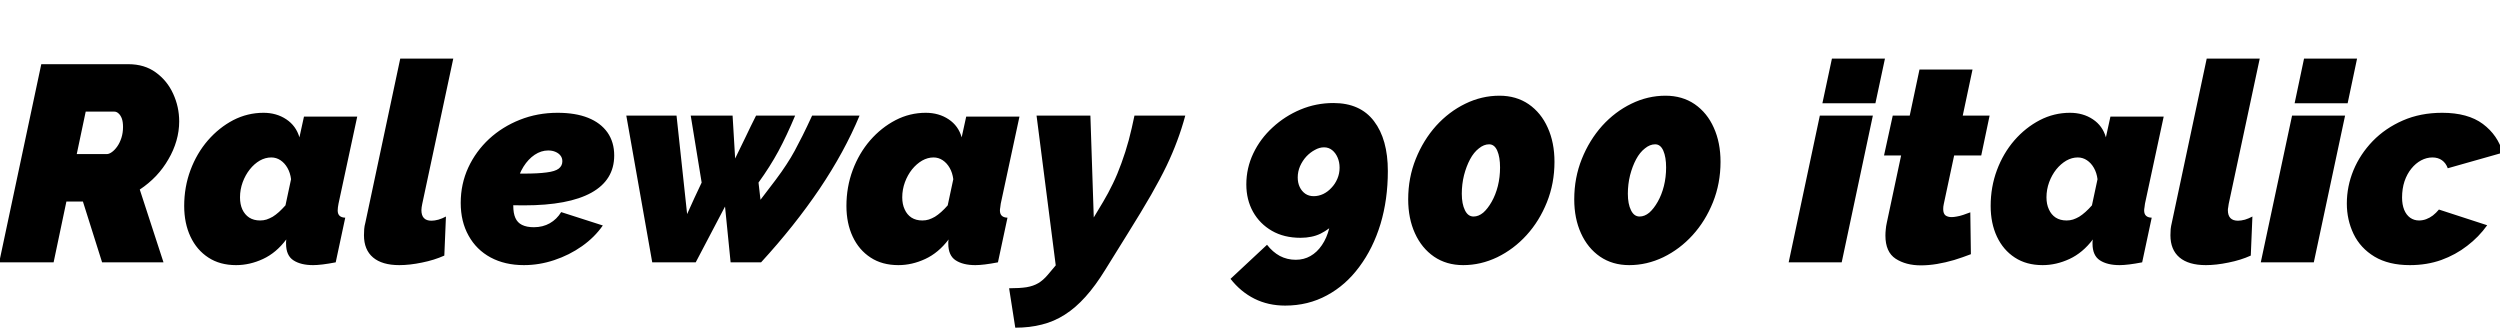 <svg xmlns="http://www.w3.org/2000/svg" xmlns:xlink="http://www.w3.org/1999/xlink" width="214.992" height="28.176"><path fill="black" d="M4.61 22.56L-0.07 22.56L3.55 5.52L11.04 5.52Q12.43 5.52 13.40 6.23Q14.38 6.94 14.89 8.06Q15.41 9.19 15.41 10.44L15.41 10.44Q15.41 11.28 15.17 12.11Q14.93 12.94 14.48 13.70Q14.04 14.47 13.42 15.13Q12.79 15.79 12.02 16.30L12.02 16.30L14.06 22.56L8.78 22.56L7.13 17.33L5.71 17.33L4.61 22.56ZM6.60 13.25L9.19 13.25Q9.38 13.25 9.62 13.08Q9.86 12.91 10.08 12.60Q10.30 12.29 10.44 11.86Q10.58 11.42 10.58 10.92L10.58 10.92Q10.58 10.49 10.48 10.20Q10.37 9.91 10.20 9.76Q10.03 9.60 9.84 9.60L9.84 9.60L7.37 9.60L6.60 13.25ZM20.30 22.80L20.30 22.80Q18.91 22.80 17.92 22.15Q16.92 21.50 16.38 20.35Q15.84 19.20 15.84 17.71L15.84 17.71Q15.84 16.08 16.38 14.63Q16.92 13.18 17.88 12.07Q18.84 10.97 20.06 10.33Q21.29 9.70 22.66 9.70L22.66 9.70Q23.78 9.70 24.62 10.26Q25.46 10.82 25.75 11.81L25.75 11.81L26.14 10.03L30.72 10.03L29.11 17.52Q29.09 17.69 29.06 17.83Q29.04 17.98 29.04 18.10L29.04 18.10Q29.04 18.70 29.69 18.72L29.69 18.72L28.87 22.56Q28.25 22.68 27.76 22.74Q27.26 22.80 26.93 22.80L26.93 22.80Q25.87 22.80 25.24 22.39Q24.60 21.98 24.60 20.95L24.60 20.95Q24.60 20.88 24.60 20.82Q24.60 20.76 24.61 20.70Q24.62 20.64 24.62 20.59L24.62 20.59Q23.76 21.74 22.62 22.27Q21.48 22.80 20.30 22.80ZM22.37 18.96L22.37 18.96Q22.66 18.96 22.92 18.88Q23.18 18.79 23.45 18.64Q23.71 18.48 23.99 18.23Q24.26 17.98 24.55 17.66L24.55 17.66L25.03 15.41Q24.96 14.86 24.72 14.44Q24.48 14.02 24.12 13.78Q23.76 13.54 23.33 13.54L23.33 13.54Q22.82 13.54 22.34 13.81Q21.86 14.09 21.48 14.57Q21.10 15.05 20.87 15.67Q20.64 16.30 20.64 16.97L20.64 16.97Q20.64 17.57 20.84 18.01Q21.05 18.46 21.43 18.71Q21.82 18.96 22.37 18.96ZM34.34 22.80L34.34 22.80Q32.86 22.80 32.08 22.14Q31.30 21.48 31.30 20.23L31.30 20.23Q31.30 19.97 31.32 19.70Q31.34 19.44 31.42 19.15L31.42 19.15L34.42 5.04L38.98 5.04L36.31 17.54Q36.29 17.69 36.26 17.82Q36.24 17.95 36.24 18.07L36.24 18.07Q36.24 18.98 37.10 18.98L37.10 18.98Q37.37 18.98 37.70 18.89Q38.04 18.79 38.35 18.62L38.35 18.62L38.21 21.98Q37.34 22.37 36.29 22.58Q35.23 22.80 34.34 22.80ZM45.05 22.80L45.05 22.80Q43.42 22.80 42.19 22.14Q40.97 21.48 40.30 20.27Q39.62 19.06 39.62 17.45L39.62 17.45Q39.62 15.82 40.27 14.41Q40.92 13.01 42.06 11.95Q43.20 10.90 44.71 10.30Q46.22 9.70 47.95 9.70L47.95 9.70Q49.49 9.70 50.57 10.13Q51.65 10.56 52.24 11.39Q52.82 12.22 52.82 13.37L52.82 13.37Q52.82 15.48 50.86 16.57Q48.89 17.66 45.07 17.66L45.07 17.66Q44.30 17.66 43.45 17.63Q42.60 17.59 41.76 17.50L41.76 17.50L42.34 14.78Q42.96 14.86 43.63 14.89Q44.30 14.93 45.05 14.93L45.05 14.93Q46.27 14.93 47.00 14.83Q47.74 14.74 48.05 14.50Q48.36 14.26 48.36 13.87L48.36 13.87Q48.36 13.58 48.20 13.38Q48.05 13.18 47.77 13.06Q47.50 12.94 47.14 12.94L47.14 12.94Q46.54 12.94 45.98 13.31Q45.43 13.68 45.02 14.33Q44.62 14.98 44.38 15.84Q44.14 16.70 44.14 17.69L44.14 17.69Q44.14 18.34 44.32 18.74Q44.50 19.15 44.89 19.34Q45.29 19.54 45.91 19.54L45.91 19.54Q46.68 19.54 47.28 19.20Q47.88 18.86 48.26 18.24L48.26 18.24L51.84 19.39Q51.14 20.40 50.05 21.17Q48.96 21.94 47.66 22.37Q46.37 22.80 45.05 22.80ZM56.09 22.56L53.86 9.94L58.18 9.94L59.09 18.41Q59.40 17.71 59.71 17.04Q60.02 16.37 60.34 15.70L60.34 15.70L59.40 9.94L63.00 9.94L63.22 13.63Q63.67 12.72 64.12 11.78Q64.56 10.85 65.02 9.94L65.02 9.94L68.38 9.94Q67.66 11.66 66.94 13.00Q66.22 14.33 65.23 15.70L65.23 15.70L65.40 17.18Q66.17 16.18 66.71 15.46Q67.25 14.74 67.63 14.15Q68.02 13.56 68.34 12.97Q68.66 12.38 69.02 11.66Q69.38 10.94 69.84 9.94L69.84 9.94L73.92 9.94Q72.62 13.06 70.48 16.24Q68.33 19.42 65.45 22.56L65.45 22.56L62.83 22.56L62.35 17.76Q61.73 18.96 61.09 20.16Q60.46 21.36 59.83 22.56L59.83 22.56L56.09 22.56ZM77.26 22.80L77.26 22.80Q75.86 22.80 74.87 22.15Q73.87 21.50 73.33 20.35Q72.79 19.20 72.79 17.71L72.79 17.71Q72.79 16.08 73.33 14.63Q73.87 13.18 74.83 12.07Q75.79 10.97 77.02 10.33Q78.24 9.70 79.61 9.70L79.61 9.70Q80.74 9.70 81.58 10.26Q82.42 10.82 82.70 11.81L82.70 11.81L83.09 10.03L87.67 10.03L86.06 17.52Q86.04 17.69 86.02 17.83Q85.99 17.98 85.99 18.10L85.99 18.10Q85.99 18.70 86.64 18.72L86.64 18.72L85.82 22.56Q85.20 22.68 84.71 22.74Q84.22 22.80 83.88 22.80L83.88 22.80Q82.82 22.80 82.19 22.39Q81.55 21.98 81.55 20.95L81.55 20.95Q81.55 20.88 81.55 20.82Q81.55 20.76 81.56 20.70Q81.58 20.64 81.58 20.59L81.58 20.59Q80.71 21.74 79.57 22.27Q78.43 22.80 77.26 22.80ZM79.32 18.96L79.32 18.96Q79.61 18.96 79.87 18.88Q80.14 18.79 80.40 18.64Q80.66 18.48 80.94 18.23Q81.22 17.98 81.50 17.66L81.50 17.66L81.98 15.41Q81.91 14.86 81.67 14.44Q81.43 14.02 81.07 13.78Q80.71 13.54 80.28 13.54L80.28 13.54Q79.78 13.54 79.30 13.81Q78.82 14.09 78.43 14.57Q78.05 15.05 77.82 15.67Q77.59 16.30 77.59 16.97L77.59 16.97Q77.59 17.57 77.80 18.01Q78.00 18.46 78.38 18.71Q78.77 18.96 79.32 18.96ZM87.31 28.18L86.78 24.79Q87.70 24.79 88.28 24.70Q88.87 24.60 89.29 24.35Q89.71 24.10 90.10 23.64L90.10 23.64L90.79 22.82L89.14 9.94L93.77 9.94L94.06 18.70L94.87 17.35Q95.30 16.63 95.70 15.80Q96.10 14.98 96.44 14.03Q96.79 13.08 97.07 12.05Q97.34 11.02 97.56 9.94L97.56 9.94L101.93 9.94Q101.62 11.09 101.23 12.12Q100.85 13.15 100.32 14.26Q99.79 15.36 98.99 16.76Q98.18 18.17 96.98 20.09L96.98 20.09L95.06 23.18Q94.20 24.58 93.35 25.52Q92.50 26.47 91.57 27.06Q90.65 27.65 89.60 27.91Q88.56 28.18 87.31 28.18L87.31 28.18ZM110.52 26.28L110.52 26.28Q112.49 26.28 114.11 25.40Q115.73 24.53 116.90 22.94Q118.08 21.36 118.72 19.26Q119.35 17.16 119.35 14.71L119.35 14.71Q119.35 11.98 118.16 10.42Q116.98 8.86 114.67 8.86L114.67 8.86Q113.18 8.86 111.84 9.42Q110.50 9.98 109.44 10.96Q108.38 11.93 107.78 13.19Q107.18 14.45 107.18 15.86L107.18 15.86Q107.18 17.18 107.76 18.22Q108.34 19.25 109.38 19.85Q110.42 20.45 111.84 20.45L111.84 20.45Q112.34 20.45 112.76 20.36Q113.18 20.28 113.57 20.09Q113.95 19.90 114.31 19.63L114.31 19.63Q114.10 20.47 113.68 21.08Q113.26 21.70 112.69 22.02Q112.13 22.34 111.43 22.34L111.43 22.34Q110.69 22.34 110.06 22.01Q109.44 21.67 108.96 21.05L108.96 21.05L105.82 23.98Q106.70 25.10 107.88 25.69Q109.06 26.28 110.52 26.28ZM112.97 16.87L112.97 16.87Q112.56 16.87 112.25 16.66Q111.94 16.44 111.77 16.08Q111.60 15.72 111.60 15.26L111.60 15.26Q111.60 14.76 111.80 14.29Q112.01 13.82 112.34 13.46Q112.68 13.10 113.08 12.89Q113.47 12.67 113.86 12.67L113.86 12.67Q114.26 12.67 114.56 12.91Q114.86 13.15 115.03 13.55Q115.20 13.94 115.20 14.42L115.20 14.42Q115.20 14.93 115.01 15.37Q114.82 15.82 114.50 16.15Q114.19 16.49 113.80 16.68Q113.40 16.87 112.97 16.87ZM125.83 22.80L125.83 22.80Q124.39 22.80 123.32 22.07Q122.26 21.34 121.68 20.06Q121.10 18.79 121.10 17.14L121.10 17.14Q121.10 15.29 121.75 13.67Q122.40 12.05 123.50 10.82Q124.61 9.60 126.01 8.92Q127.42 8.23 128.95 8.23L128.95 8.23Q130.39 8.23 131.46 8.96Q132.53 9.70 133.10 10.98Q133.68 12.26 133.68 13.92L133.68 13.92Q133.68 15.77 133.03 17.39Q132.38 19.01 131.28 20.22Q130.18 21.43 128.76 22.12Q127.34 22.80 125.83 22.80ZM126.72 18.62L126.72 18.62Q127.15 18.62 127.55 18.29Q127.94 17.95 128.28 17.35Q128.62 16.75 128.81 16.00Q129 15.24 129 14.40L129 14.40Q129 13.51 128.76 12.96Q128.52 12.41 128.06 12.41L128.06 12.41Q127.61 12.41 127.18 12.76Q126.74 13.10 126.42 13.70Q126.10 14.30 125.90 15.07Q125.71 15.84 125.71 16.66L125.71 16.66Q125.71 17.54 125.98 18.08Q126.24 18.62 126.72 18.62ZM140.11 22.80L140.11 22.80Q138.67 22.80 137.60 22.07Q136.54 21.34 135.96 20.06Q135.38 18.79 135.38 17.14L135.38 17.14Q135.38 15.29 136.03 13.67Q136.68 12.05 137.78 10.82Q138.89 9.60 140.29 8.92Q141.70 8.23 143.23 8.23L143.23 8.23Q144.67 8.23 145.74 8.96Q146.81 9.70 147.38 10.98Q147.96 12.26 147.96 13.92L147.96 13.92Q147.96 15.77 147.31 17.39Q146.66 19.01 145.56 20.22Q144.46 21.43 143.04 22.12Q141.62 22.80 140.11 22.80ZM141 18.62L141 18.62Q141.43 18.62 141.83 18.29Q142.22 17.95 142.56 17.35Q142.90 16.75 143.09 16.00Q143.28 15.24 143.28 14.40L143.28 14.40Q143.28 13.51 143.04 12.96Q142.80 12.41 142.34 12.41L142.34 12.41Q141.89 12.41 141.46 12.76Q141.02 13.10 140.70 13.70Q140.38 14.30 140.18 15.07Q139.99 15.84 139.99 16.66L139.99 16.66Q139.99 17.54 140.26 18.08Q140.52 18.62 141 18.62ZM153.82 22.56L156.50 9.94L161.06 9.94L158.38 22.56L153.82 22.56ZM156.72 8.88L157.54 5.04L162.10 5.04L161.28 8.88L156.72 8.88ZM162.14 20.26L162.14 20.26Q162.14 19.99 162.17 19.73Q162.19 19.46 162.26 19.15L162.26 19.15L163.49 13.37L162.02 13.37L162.77 9.94L164.23 9.94L165.07 5.98L169.63 5.98L168.79 9.94L171.10 9.94L170.38 13.37L168.05 13.37L167.16 17.54Q167.14 17.66 167.12 17.77Q167.11 17.88 167.11 17.98L167.11 17.98Q167.11 18.36 167.30 18.52Q167.50 18.67 167.83 18.67L167.83 18.67Q168.02 18.67 168.28 18.62Q168.53 18.58 168.83 18.48Q169.13 18.38 169.44 18.26L169.44 18.26L169.49 21.86Q168.79 22.13 168.05 22.36Q167.30 22.58 166.58 22.70Q165.86 22.82 165.19 22.82L165.19 22.82Q163.90 22.82 163.02 22.25Q162.14 21.67 162.14 20.26ZM175.66 22.80L175.66 22.80Q174.26 22.80 173.27 22.15Q172.27 21.50 171.73 20.35Q171.19 19.20 171.19 17.71L171.19 17.71Q171.19 16.08 171.73 14.63Q172.27 13.18 173.23 12.07Q174.19 10.97 175.42 10.33Q176.64 9.70 178.01 9.70L178.01 9.70Q179.14 9.70 179.98 10.26Q180.82 10.82 181.10 11.81L181.10 11.81L181.49 10.03L186.07 10.03L184.46 17.52Q184.44 17.69 184.42 17.83Q184.39 17.98 184.39 18.10L184.39 18.10Q184.39 18.70 185.04 18.72L185.04 18.72L184.22 22.56Q183.60 22.68 183.11 22.74Q182.62 22.80 182.28 22.80L182.28 22.80Q181.22 22.80 180.59 22.39Q179.95 21.98 179.95 20.95L179.95 20.95Q179.95 20.88 179.95 20.82Q179.95 20.76 179.96 20.70Q179.98 20.64 179.98 20.59L179.98 20.59Q179.11 21.74 177.97 22.27Q176.83 22.80 175.66 22.80ZM177.72 18.96L177.72 18.96Q178.01 18.96 178.27 18.88Q178.54 18.79 178.80 18.64Q179.06 18.48 179.34 18.23Q179.62 17.98 179.90 17.66L179.90 17.66L180.38 15.41Q180.31 14.86 180.07 14.44Q179.83 14.02 179.47 13.78Q179.11 13.54 178.68 13.54L178.68 13.54Q178.18 13.54 177.70 13.81Q177.22 14.09 176.83 14.57Q176.45 15.05 176.22 15.67Q175.99 16.30 175.99 16.97L175.99 16.97Q175.99 17.57 176.20 18.01Q176.40 18.46 176.78 18.71Q177.17 18.96 177.72 18.96ZM189.70 22.80L189.70 22.80Q188.21 22.80 187.43 22.14Q186.65 21.48 186.65 20.23L186.65 20.23Q186.65 19.97 186.67 19.70Q186.70 19.44 186.77 19.15L186.77 19.15L189.77 5.04L194.33 5.04L191.66 17.54Q191.64 17.69 191.62 17.82Q191.59 17.95 191.59 18.07L191.59 18.07Q191.59 18.98 192.46 18.98L192.46 18.98Q192.72 18.98 193.06 18.89Q193.39 18.79 193.70 18.62L193.70 18.62L193.56 21.98Q192.70 22.37 191.64 22.58Q190.58 22.80 189.70 22.80ZM194.42 22.56L197.11 9.94L201.67 9.94L198.98 22.56L194.42 22.56ZM197.33 8.88L198.14 5.04L202.70 5.04L201.89 8.88L197.33 8.88ZM207.24 22.80L207.24 22.80Q205.42 22.80 204.20 22.07Q202.99 21.34 202.40 20.12Q201.82 18.91 201.82 17.50L201.82 17.50Q201.82 16.03 202.39 14.64Q202.97 13.25 204.05 12.13Q205.13 11.02 206.64 10.36Q208.15 9.70 210.02 9.70L210.02 9.70Q212.23 9.70 213.52 10.66Q214.80 11.62 215.23 13.13L215.23 13.13L210.50 14.47Q210.34 14.02 210.00 13.78Q209.66 13.54 209.18 13.54L209.18 13.54Q208.68 13.54 208.21 13.79Q207.74 14.04 207.37 14.50Q207.00 14.95 206.78 15.59Q206.57 16.22 206.57 16.99L206.57 16.99Q206.57 17.59 206.75 18.04Q206.93 18.48 207.26 18.72Q207.60 18.96 208.03 18.96L208.03 18.96Q208.34 18.96 208.64 18.85Q208.94 18.74 209.22 18.53Q209.50 18.31 209.74 18.02L209.74 18.02L213.89 19.37Q213.17 20.38 212.17 21.14Q211.18 21.91 209.94 22.36Q208.70 22.80 207.24 22.80Z"/></svg>